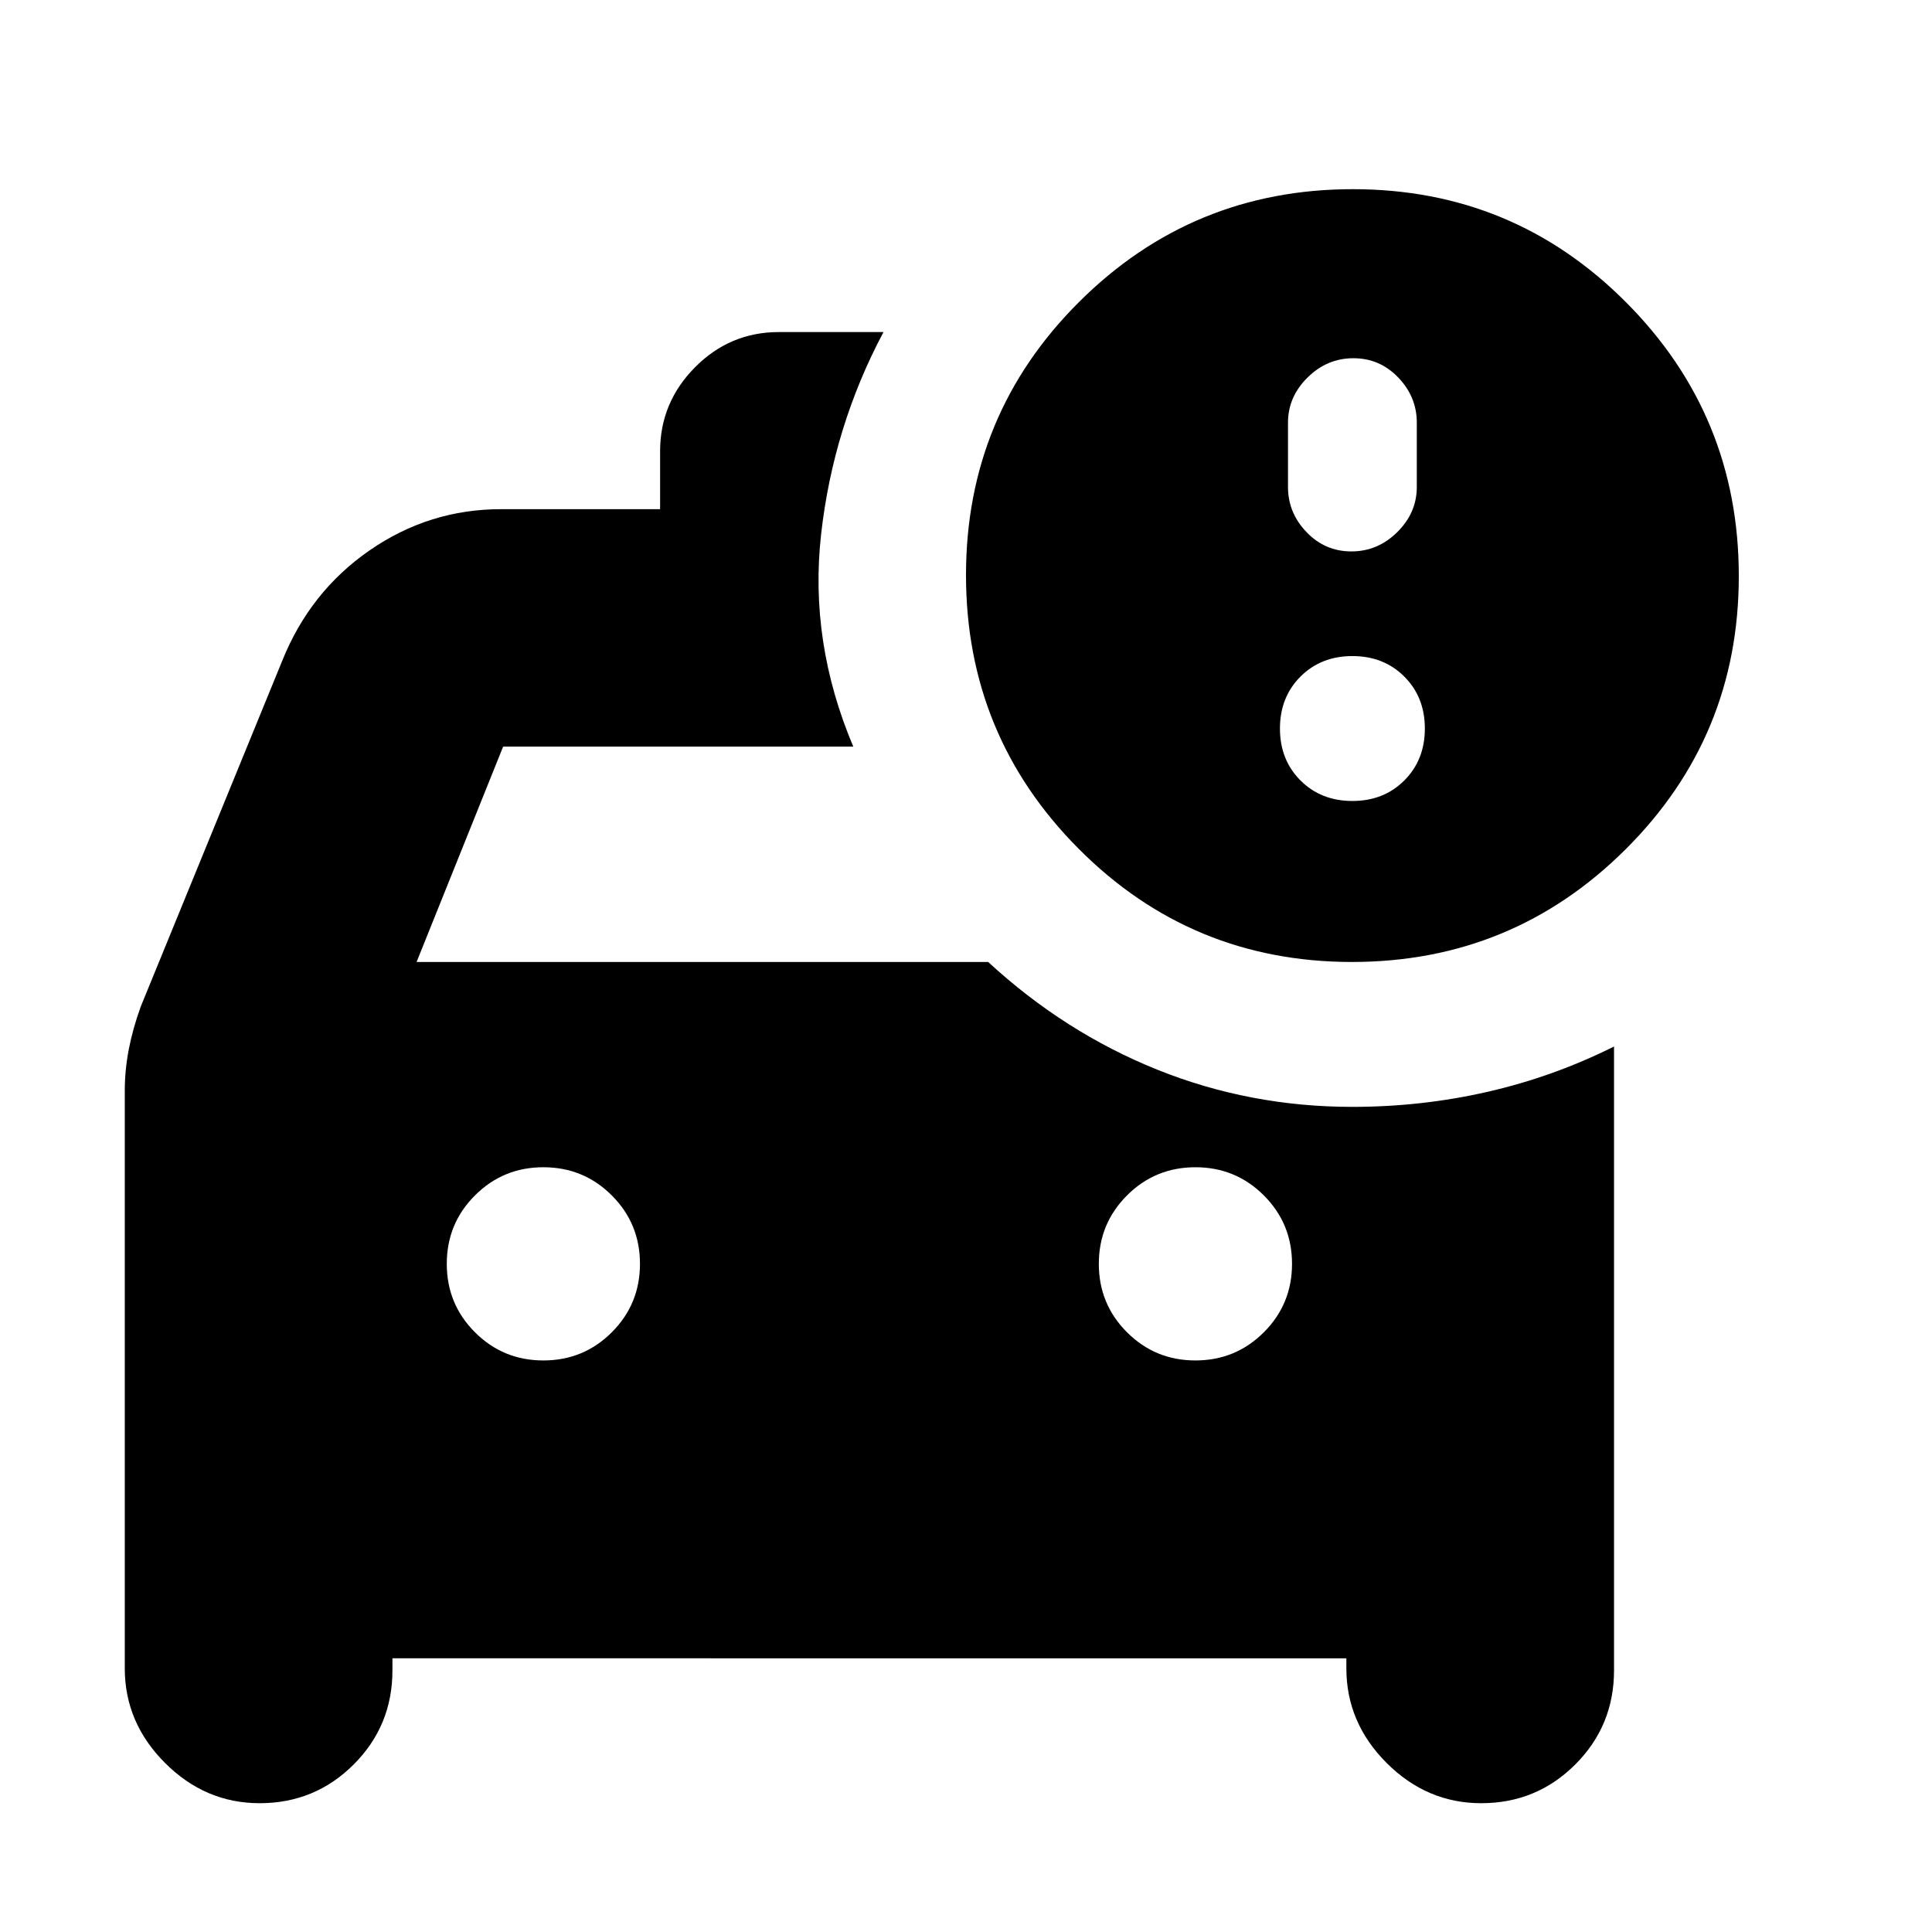 <svg xmlns="http://www.w3.org/2000/svg" height="20" viewBox="0 -960 960 960" width="20"><path d="M129-64q-27 0-47-20t-20-47v-286.889q0-10.37 2-20.741Q66-449 70-460l70.193-171.544Q154-666 183.618-686.5 213.235-707 249-707h79v-28.789Q328-760 345.35-777.5T387-795h52q-25 47-31 100.5T424-589H250l-43 107h284q38 35 84 53.5t97 18.5q34.483 0 67.241-7.5Q772-425 802-440v310q0 27.5-19.25 46.75T736-64q-27 0-47-20t-20-47v-5H195v6q0 27.5-19.25 46.75T129-64Zm141-220q20 0 34-14t14-34q0-20-14-34t-34-14q-20 0-34 14t-14 34q0 20 14 34t34 14Zm324 0q20 0 34-14t14-34q0-20-14-34t-34-14q-20 0-34 14t-14 34q0 20 14 34t34 14Zm77.774-198Q592-482 536-538.226t-56-136Q480-754 536.226-810t136-56Q752-866 808-809.774t56 136Q864-594 807.774-538t-136 56Zm-.274-204q13.1 0 22.8-9.6 9.7-9.6 9.7-22.4v-32q0-12.8-9.2-22.4-9.2-9.6-22.3-9.6-13.1 0-22.8 9.6-9.7 9.6-9.7 22.4v32q0 12.8 9.2 22.4 9.2 9.6 22.3 9.6Zm.5 124q15.6 0 25.8-10.2Q708-582.4 708-598q0-15.6-10.2-25.8Q687.6-634 672-634q-15.6 0-25.8 10.2Q636-613.6 636-598q0 15.6 10.2 25.8Q656.4-562 672-562Z"/></svg>